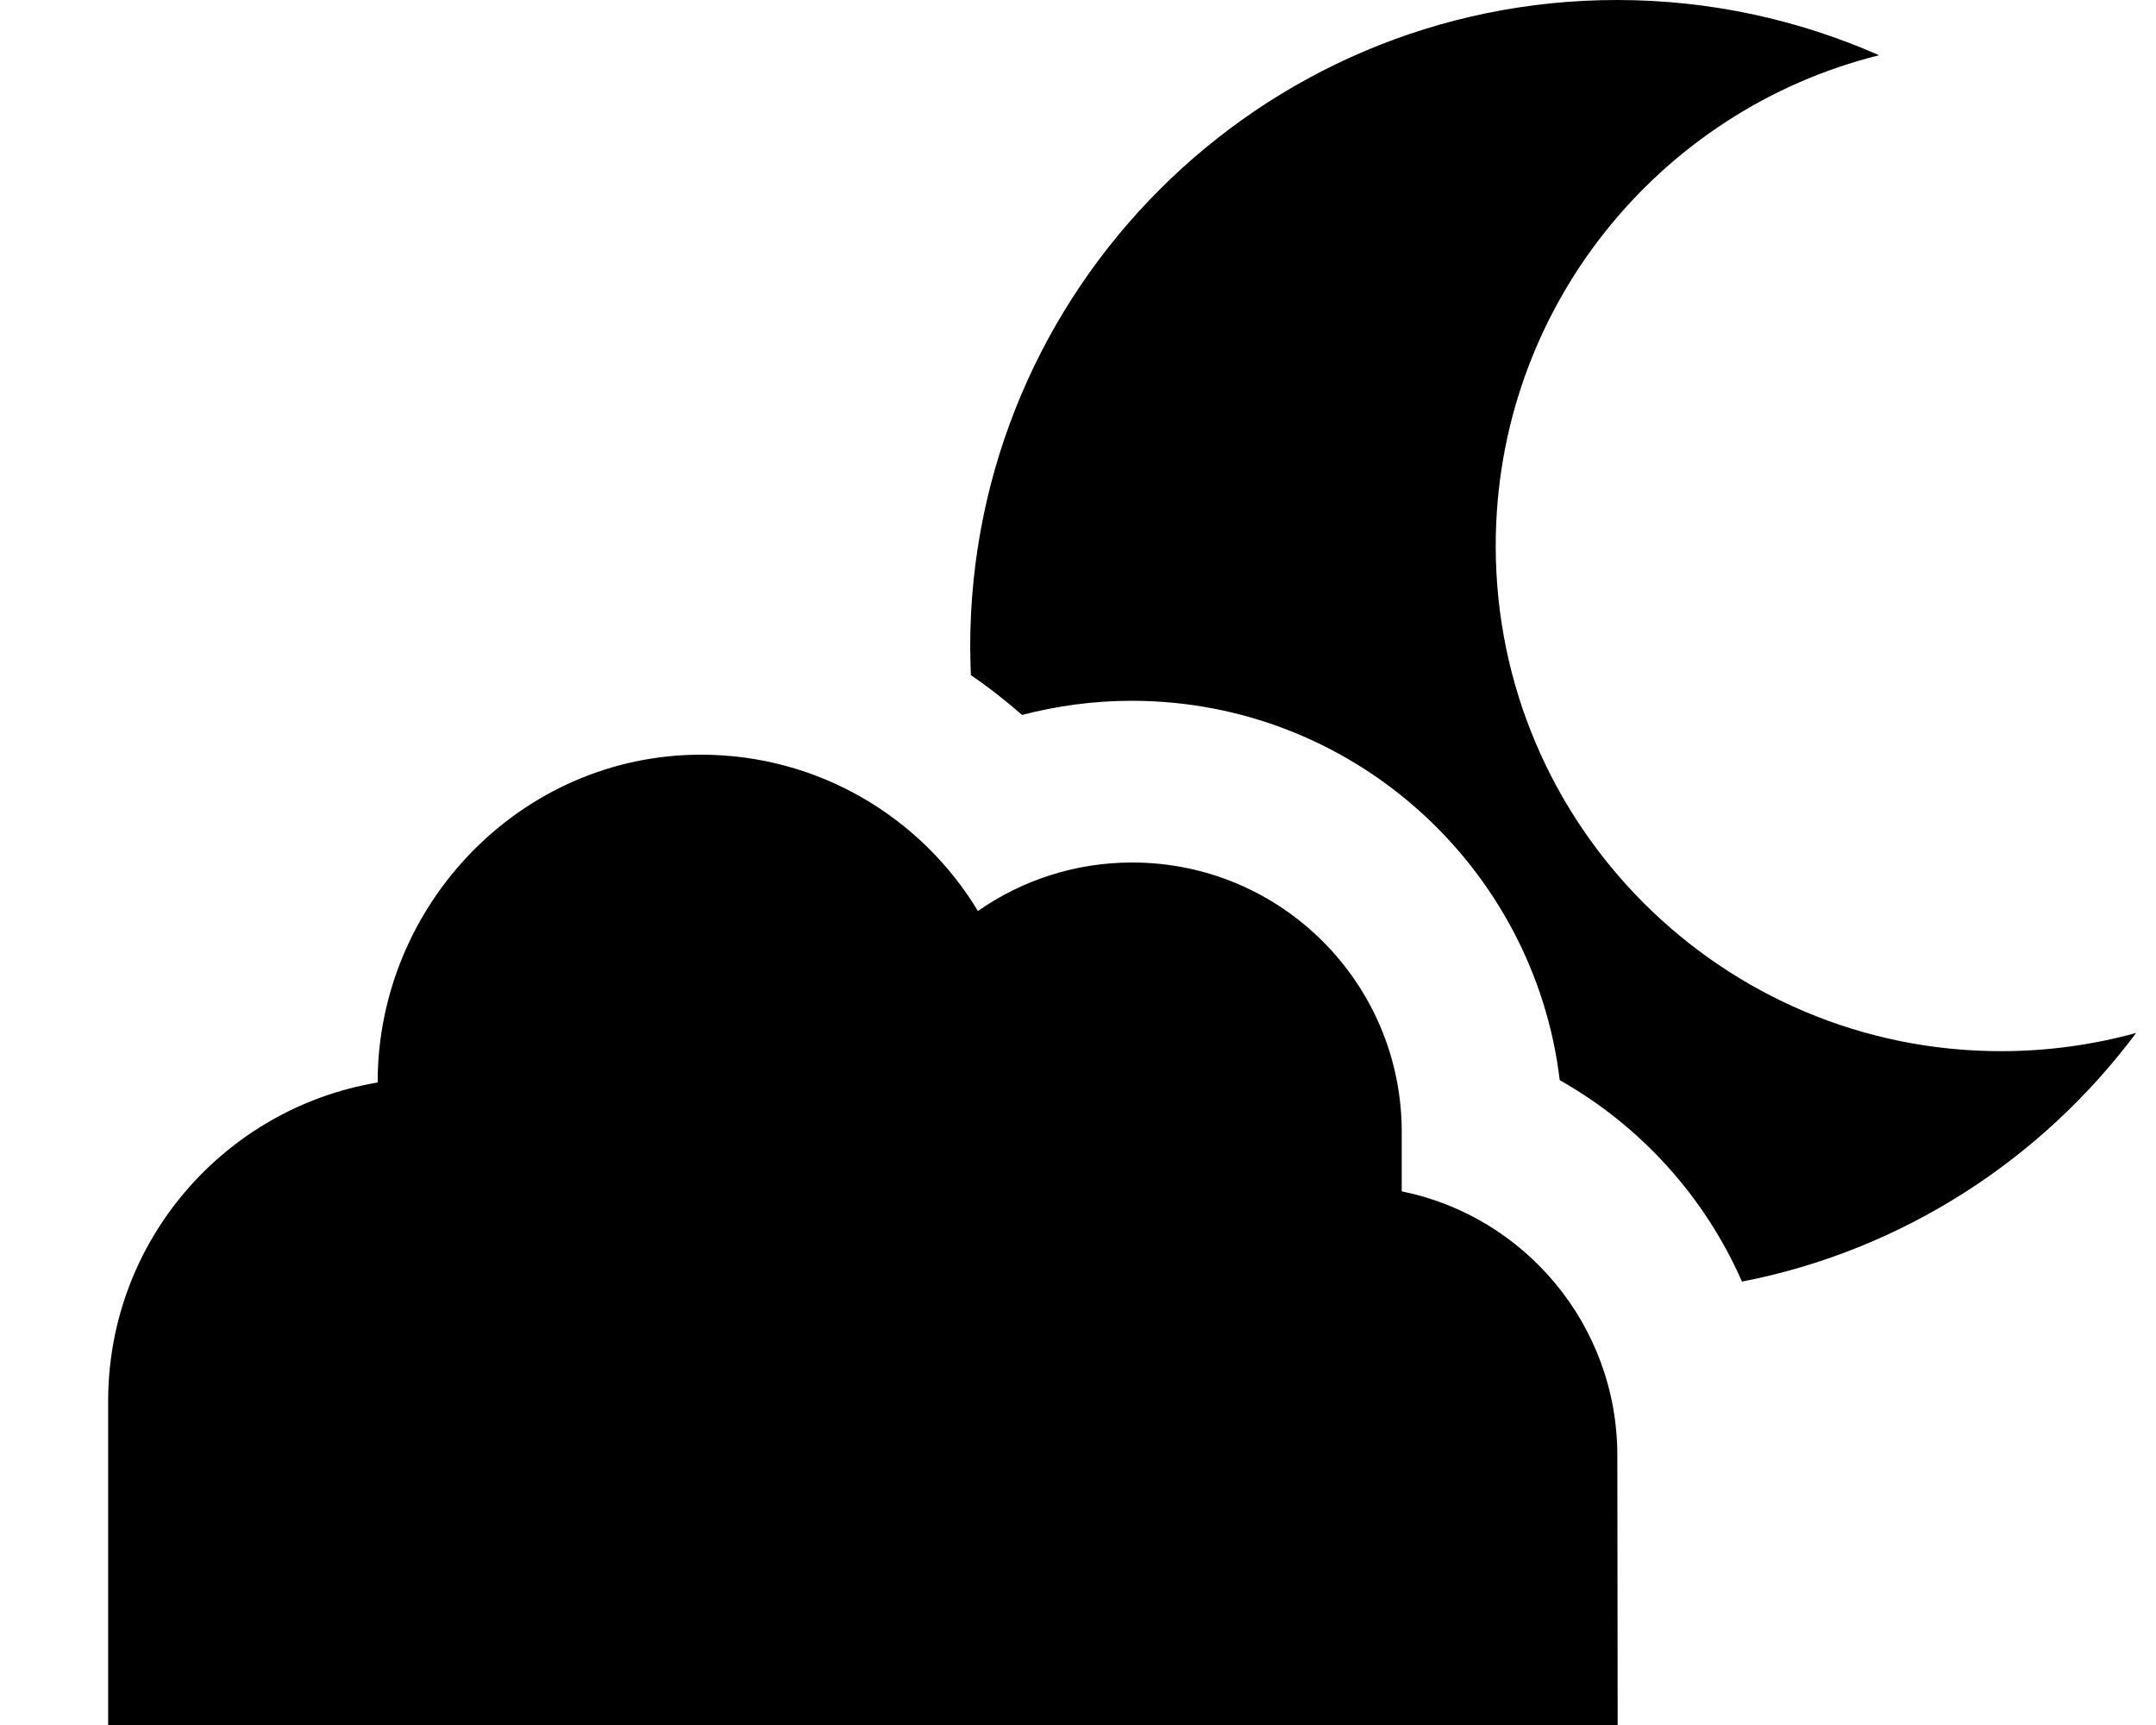 <svg xmlns="http://www.w3.org/2000/svg" viewBox="0 0 640 512"><!--! Font Awesome Pro 7.0.0 by @fontawesome - https://fontawesome.com License - https://fontawesome.com/license (Commercial License) Copyright 2025 Fonticons, Inc. --><path fill="currentColor" d="M557.8 16.4c-65.3 16.2-113.8 75.2-113.8 145.6 0 82.8 67.2 150 150 150 13.9 0 27.3-1.9 40.1-5.4-28 37.5-69.3 64.5-117 73.8-11.1-25.3-30.2-46.3-54.1-59.8-7.6-63.4-61.6-112.6-127.1-112.6-11.2 0-22.1 1.5-32.5 4.2-4.8-4.2-9.9-8.2-15.2-11.8-.1-2.8-.2-5.6-.2-8.4 0-106 86-192 192-192 27.7 0 54 5.9 77.8 16.4zM32.1 512l0-96.1c0-47.6 34.6-87 80-94.6 0-52.8 42.6-97.3 96-97.3 34.9 0 65.4 18.6 82.2 46.4 13-9.1 28.8-14.4 45.8-14.4 44.2 0 80 35.8 80 80l0 17.6c36.5 7.4 64 39.7 64 78.4l.1 80.1-448 0z"/></svg>